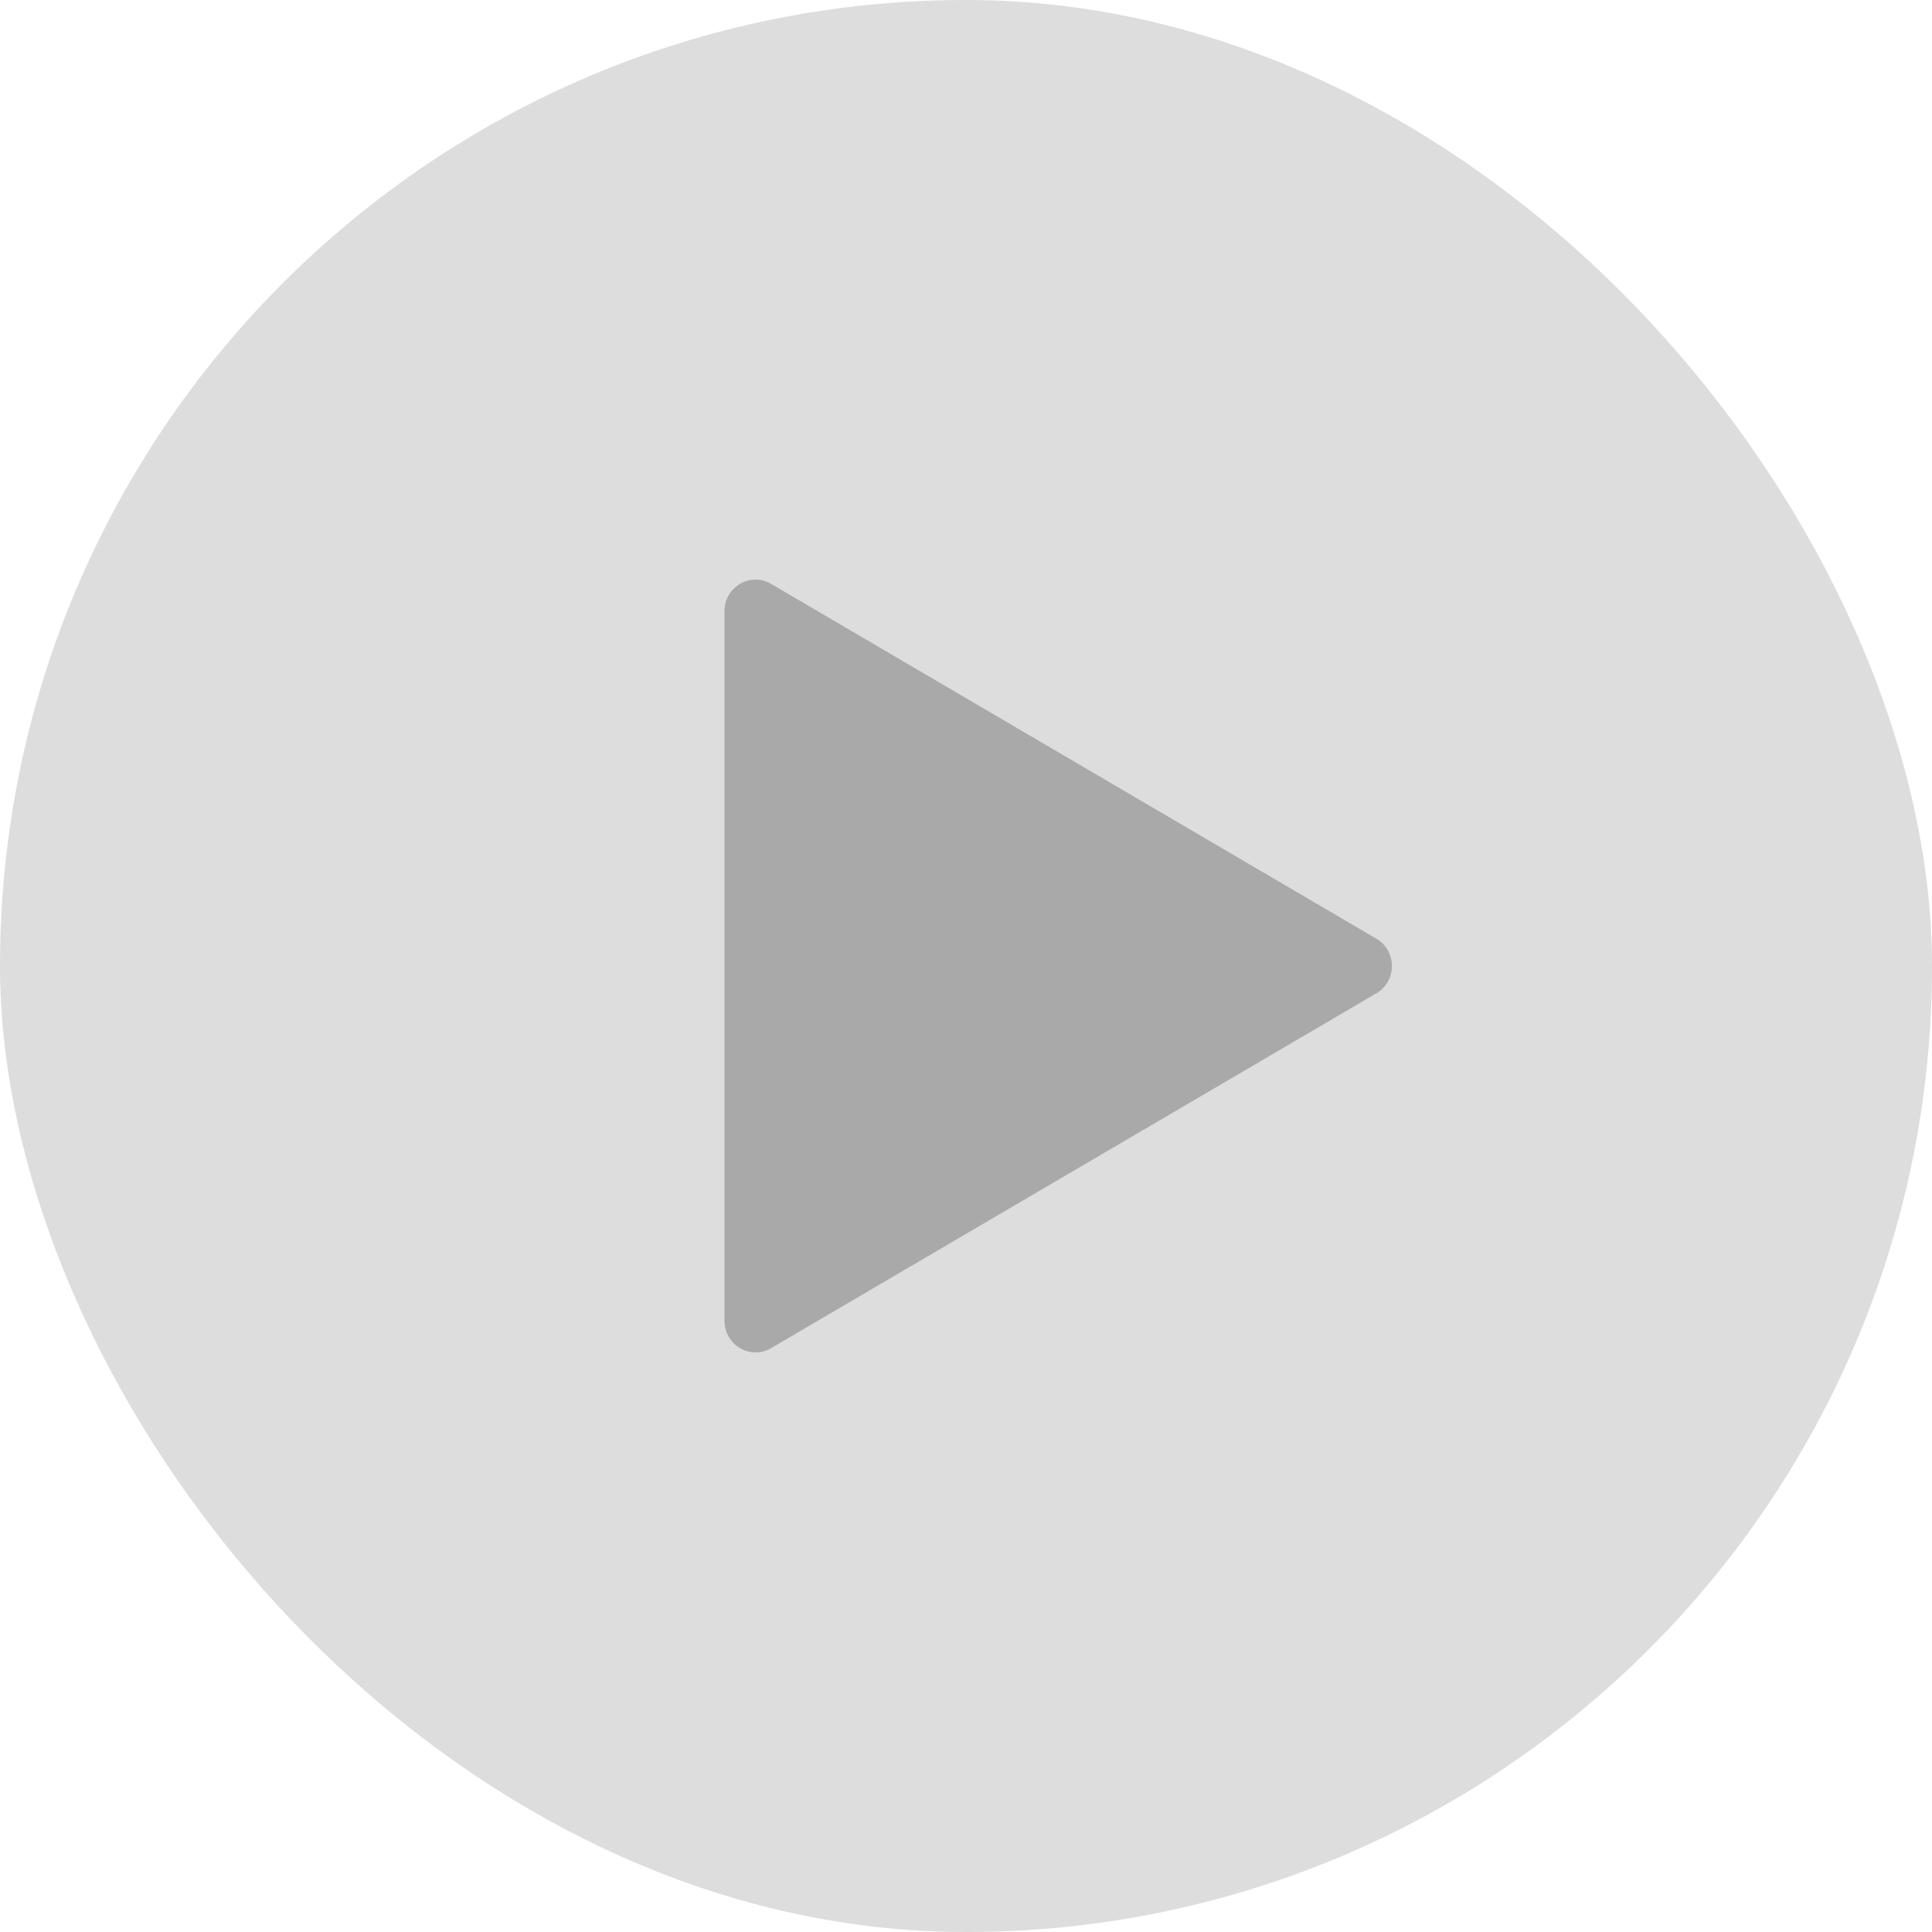 <svg width="40" height="40" viewBox="0 0 40 40" fill="none" xmlns="http://www.w3.org/2000/svg">
<rect width="40" height="40" rx="20" fill="#DDDDDD"/>
<path d="M28.497 19.435C28.925 19.686 28.925 20.314 28.497 20.565L15.964 27.912C15.536 28.163 15 27.849 15 27.346V12.653C15 12.151 15.536 11.837 15.964 12.088L28.497 19.435Z" fill="#A9A9A9"/>
</svg>

